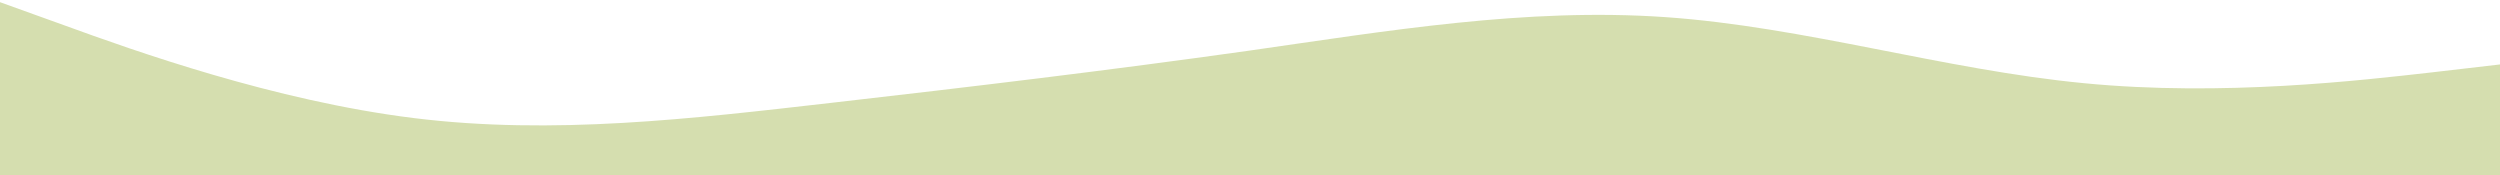<svg width="1440" height="101" viewBox="0 0 1440 101" fill="none" xmlns="http://www.w3.org/2000/svg">
<path d="M1440.64 37.045L1400.59 41.705C1360.54 46.207 1280.46 55.767 1200.2 47.901C1119.94 40.194 1039.51 15.459 959.277 9.866C879.04 4.272 798.992 17.821 718.922 29.256C638.851 40.531 558.763 50.092 478.671 59.254C398.579 68.415 318.491 77.976 238.212 67.996C157.932 58.016 77.468 29.293 37.233 14.652L-3 0.171L-1.872 115.022L38.215 114.628C78.302 114.235 158.476 113.447 238.65 112.66C318.824 111.873 398.998 111.086 479.172 110.298C559.347 109.511 639.521 108.724 719.695 107.936C799.869 107.149 880.043 106.362 960.217 105.574C1040.39 104.787 1120.57 104 1200.74 103.213C1280.91 102.425 1361.09 101.638 1401.17 101.244L1441.26 100.851L1440.64 37.045Z" fill="#D5DEAF"/>
</svg>
